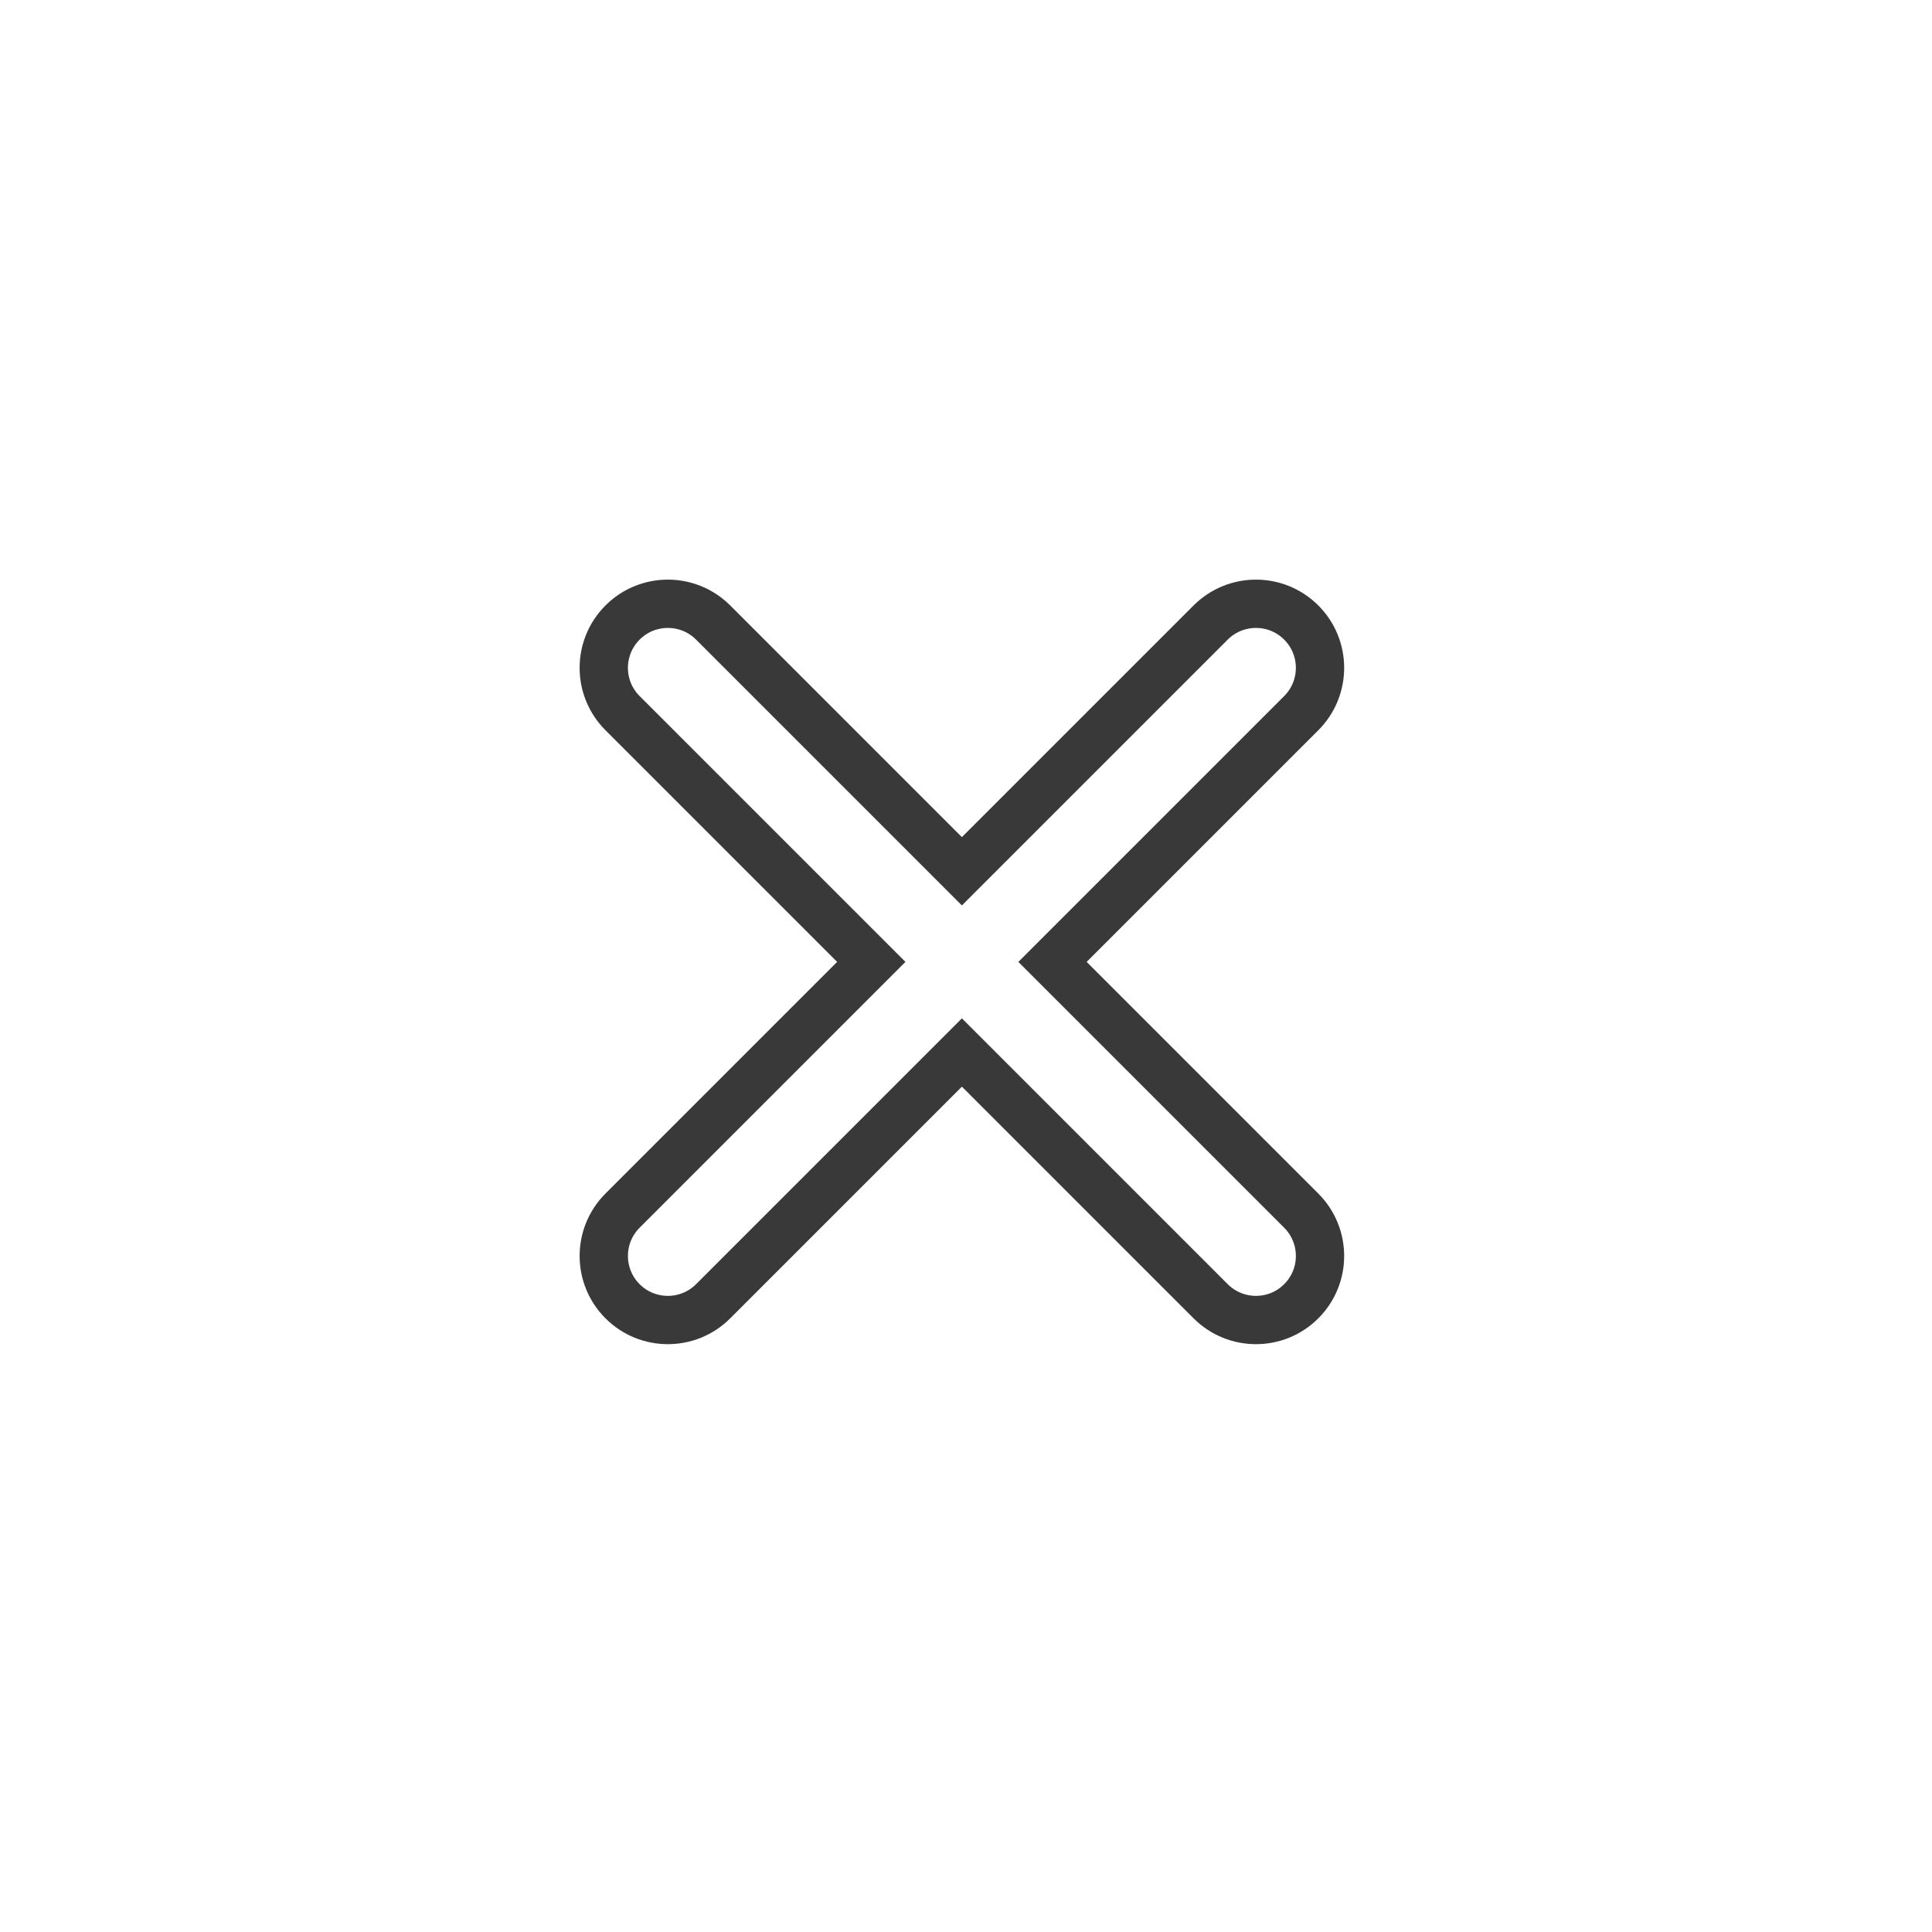 <svg width="40" height="40" viewBox="0 0 40 40" fill="none" xmlns="http://www.w3.org/2000/svg">
<path d="M25.065 12.889C25.584 12.371 26.423 12.371 26.941 12.889C27.459 13.407 27.459 14.247 26.941 14.765L21.791 19.915L26.941 25.065C27.459 25.584 27.459 26.423 26.941 26.941C26.423 27.459 25.584 27.459 25.065 26.941L19.915 21.791L14.765 26.941C14.247 27.459 13.407 27.459 12.889 26.941C12.371 26.423 12.371 25.583 12.889 25.065L18.039 19.915L12.889 14.765C12.371 14.247 12.371 13.407 12.889 12.889C13.407 12.371 14.247 12.371 14.765 12.889L19.915 18.039L25.065 12.889Z" stroke="#393939"/>
</svg>
